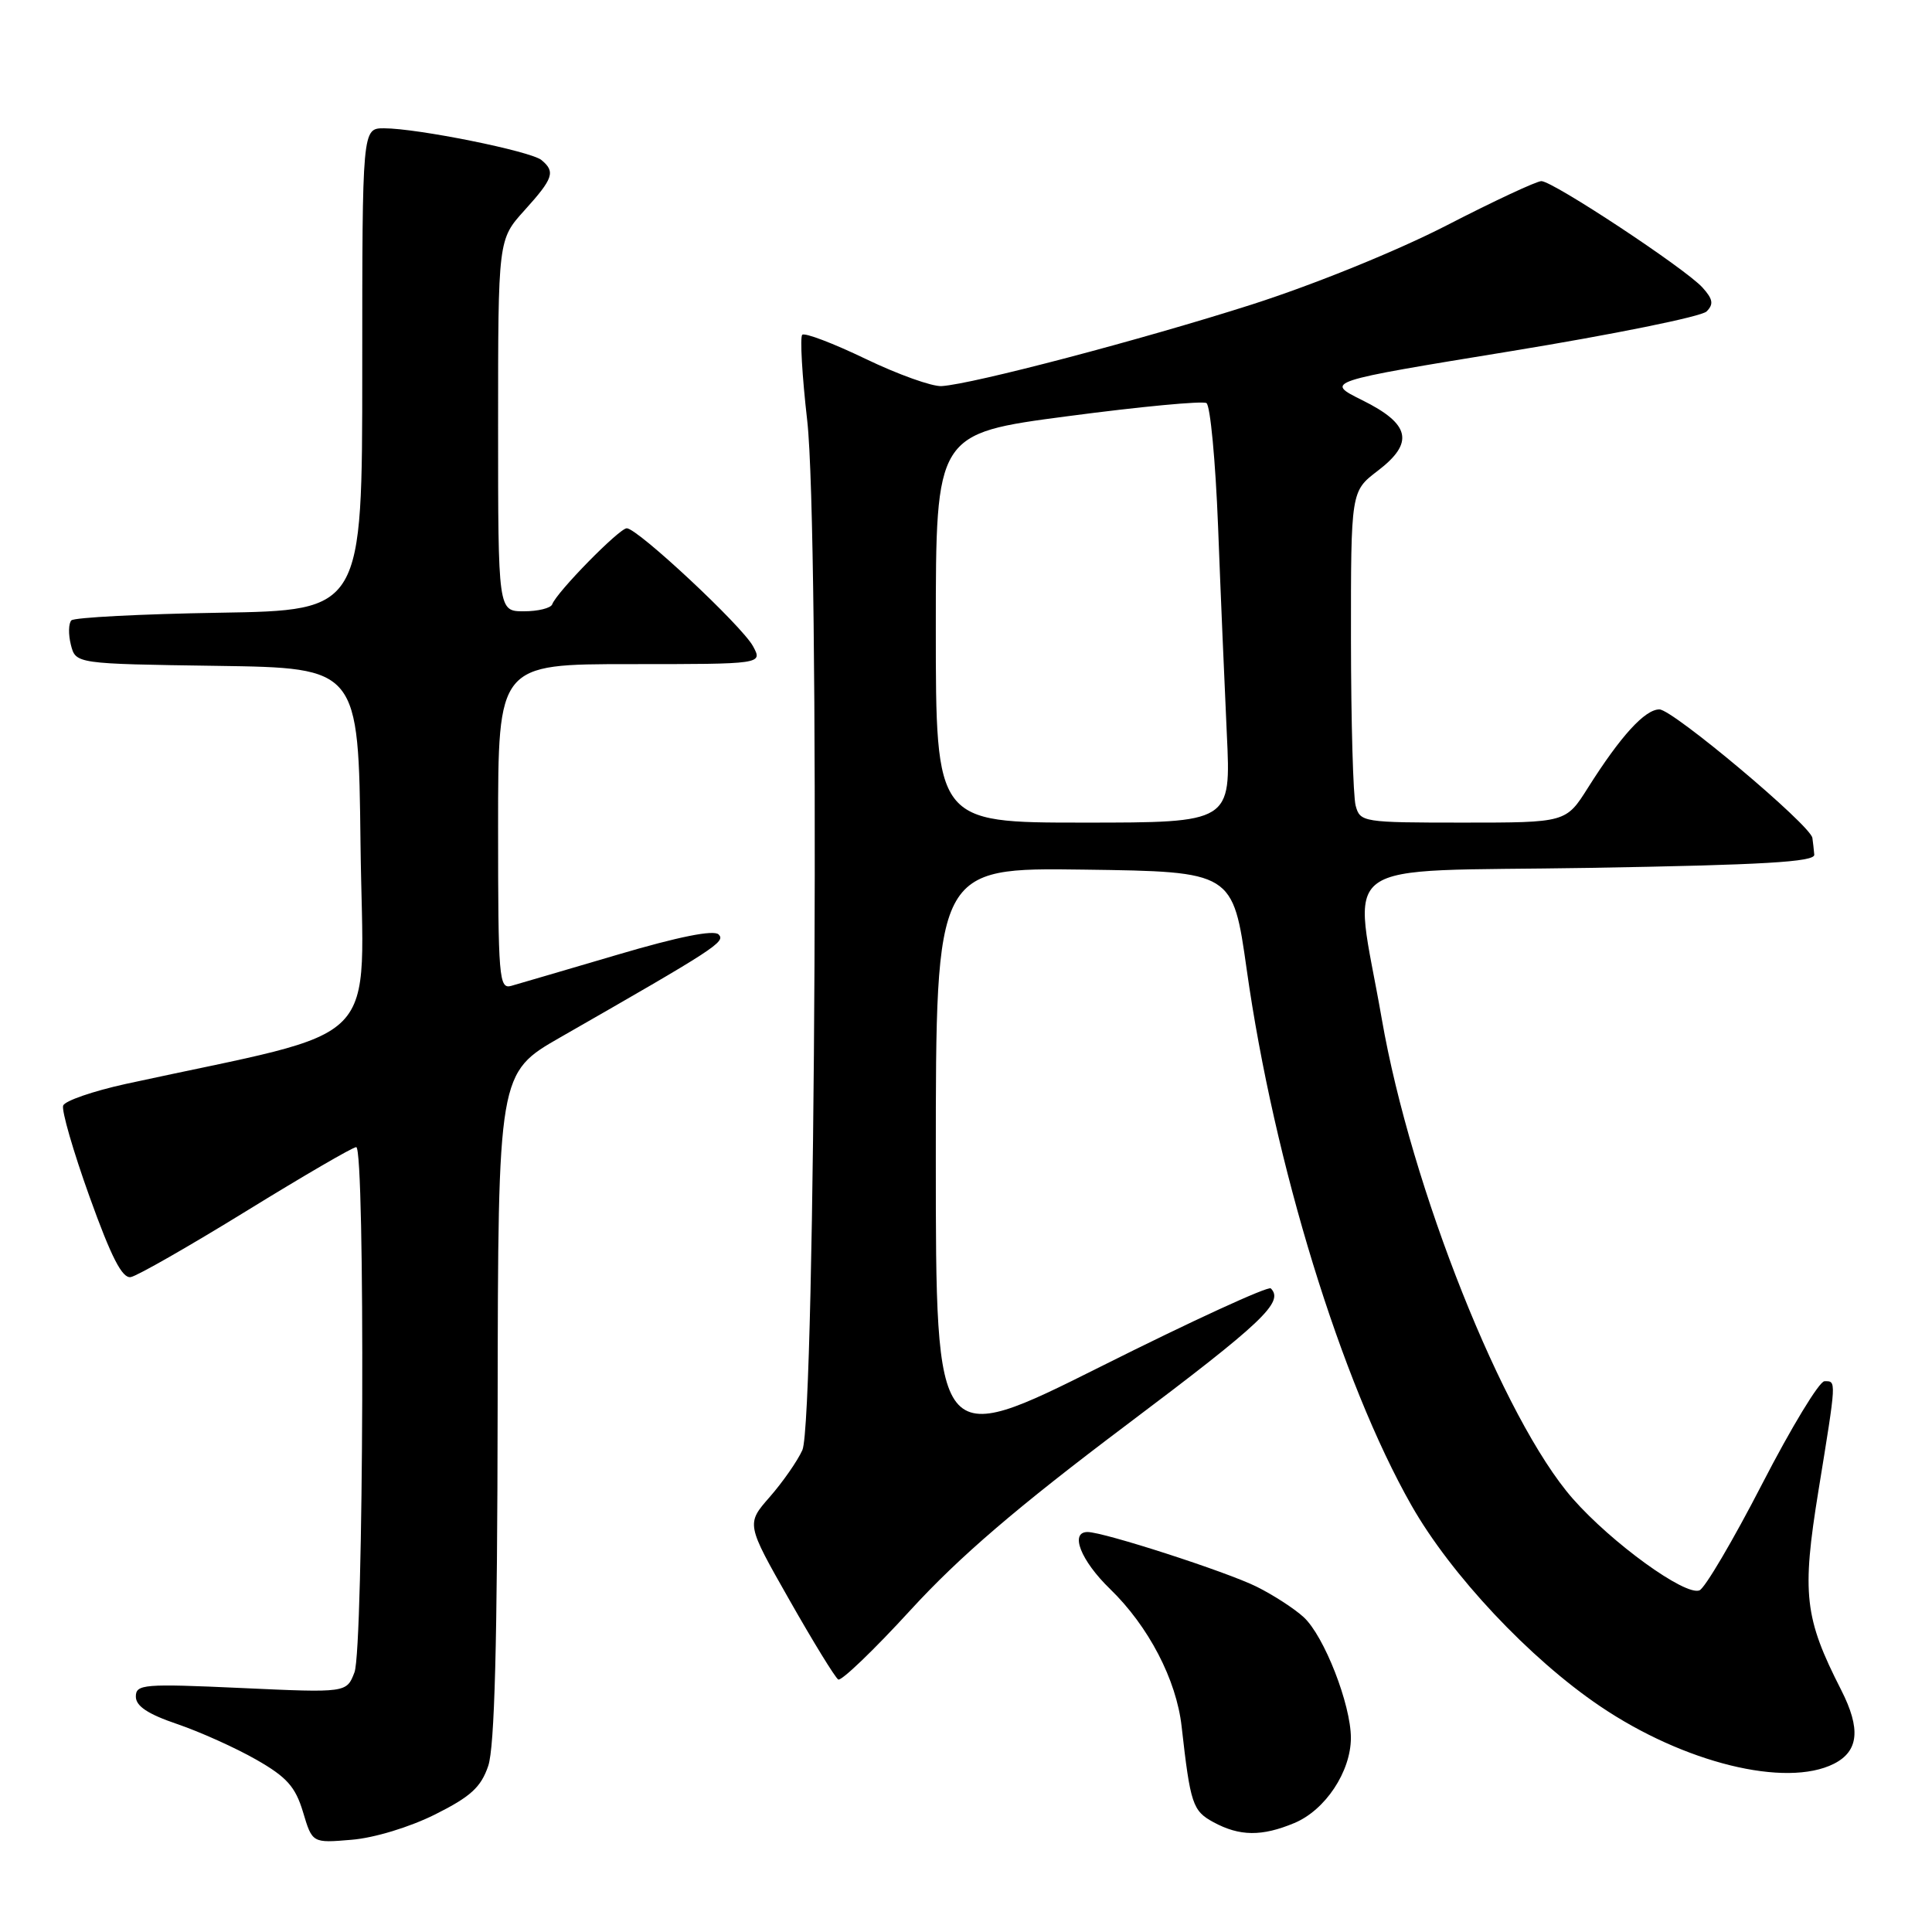 <?xml version="1.0" encoding="UTF-8" standalone="no"?>
<!DOCTYPE svg PUBLIC "-//W3C//DTD SVG 1.1//EN" "http://www.w3.org/Graphics/SVG/1.1/DTD/svg11.dtd" >
<svg xmlns="http://www.w3.org/2000/svg" xmlns:xlink="http://www.w3.org/1999/xlink" version="1.1" viewBox="0 0 256 256">
 <g >
 <path fill="currentColor"
d=" M 57.64 240.43 C 62.36 238.07 63.73 236.82 64.69 234.00 C 65.54 231.51 65.90 217.80 65.94 186.34 C 66.00 142.18 66.00 142.18 74.25 137.45 C 94.84 125.66 96.19 124.79 95.22 123.82 C 94.58 123.18 89.93 124.11 81.87 126.49 C 75.07 128.49 68.71 130.36 67.75 130.63 C 66.12 131.10 66.00 129.63 66.00 109.57 C 66.00 88.00 66.00 88.00 83.53 88.00 C 101.06 88.00 101.06 88.00 99.78 85.63 C 98.32 82.93 84.48 70.00 83.05 70.00 C 82.06 70.00 73.74 78.48 73.17 80.08 C 72.98 80.58 71.30 81.00 69.42 81.00 C 66.00 81.00 66.00 81.00 66.00 56.37 C 66.00 31.74 66.00 31.74 69.50 27.87 C 73.33 23.63 73.62 22.76 71.75 21.21 C 70.34 20.03 55.29 17.00 50.89 17.00 C 48.00 17.00 48.00 17.00 48.00 48.94 C 48.00 80.88 48.00 80.88 29.08 81.19 C 18.68 81.36 9.85 81.82 9.46 82.20 C 9.08 82.59 9.04 84.04 9.39 85.43 C 10.03 87.96 10.03 87.96 28.76 88.23 C 47.50 88.50 47.50 88.50 47.77 111.79 C 48.09 139.57 51.55 136.03 16.65 143.63 C 12.34 144.58 8.61 145.86 8.37 146.49 C 8.13 147.11 9.70 152.55 11.86 158.56 C 14.75 166.61 16.20 169.43 17.33 169.22 C 18.18 169.07 25.07 165.13 32.64 160.47 C 40.20 155.81 46.75 152.00 47.20 152.00 C 48.41 152.00 48.19 218.36 46.97 221.59 C 45.93 224.31 45.93 224.31 31.97 223.67 C 19.02 223.08 18.00 223.17 18.00 224.81 C 18.00 226.07 19.60 227.13 23.49 228.45 C 26.51 229.48 31.22 231.60 33.95 233.16 C 38.00 235.47 39.14 236.75 40.15 240.10 C 41.38 244.22 41.38 244.22 46.58 243.78 C 49.58 243.54 54.27 242.11 57.64 240.43 Z  M 171.51 241.56 C 175.61 239.85 178.99 234.75 179.00 230.29 C 179.00 225.85 175.45 216.76 172.74 214.28 C 171.51 213.15 168.70 211.33 166.50 210.24 C 162.54 208.27 146.24 203.00 144.11 203.00 C 141.71 203.00 143.21 206.79 147.09 210.55 C 152.18 215.48 155.88 222.57 156.57 228.76 C 157.73 239.06 158.03 239.95 160.79 241.45 C 164.26 243.33 167.20 243.36 171.51 241.56 Z  M 243.00 233.71 C 246.30 232.04 246.59 229.08 243.96 223.92 C 239.09 214.37 238.73 211.22 240.96 197.49 C 243.36 182.72 243.35 183.00 241.75 183.02 C 241.06 183.03 237.35 189.15 233.50 196.62 C 229.65 204.09 225.91 210.44 225.19 210.73 C 223.29 211.50 213.56 204.45 208.40 198.58 C 199.21 188.11 186.98 157.38 183.09 135.00 C 179.31 113.23 176.10 115.57 210.50 115.00 C 233.64 114.61 240.48 114.21 240.40 113.25 C 240.34 112.56 240.23 111.56 240.15 111.03 C 239.89 109.32 221.64 94.00 219.88 94.00 C 217.96 94.00 214.74 97.53 210.42 104.37 C 207.50 109.00 207.50 109.00 193.87 109.00 C 180.57 109.00 180.22 108.94 179.63 106.75 C 179.30 105.51 179.02 95.64 179.01 84.80 C 179.00 65.10 179.00 65.10 182.55 62.39 C 187.43 58.67 186.89 56.19 180.51 53.03 C 175.53 50.56 175.53 50.56 200.22 46.53 C 213.79 44.31 225.45 41.95 226.13 41.27 C 227.09 40.31 226.98 39.64 225.59 38.10 C 223.32 35.59 205.77 24.00 204.24 24.00 C 203.61 24.00 197.94 26.64 191.66 29.88 C 185.08 33.26 174.14 37.70 165.87 40.35 C 151.29 45.01 128.91 50.90 124.77 51.16 C 123.52 51.24 118.99 49.62 114.69 47.55 C 110.39 45.48 106.62 44.05 106.30 44.36 C 105.99 44.68 106.28 49.79 106.96 55.72 C 108.63 70.33 108.07 188.23 106.32 192.14 C 105.67 193.59 103.72 196.38 102.00 198.35 C 98.87 201.92 98.87 201.92 104.60 212.00 C 107.75 217.55 110.66 222.29 111.07 222.54 C 111.47 222.79 115.79 218.65 120.65 213.34 C 127.16 206.24 134.73 199.75 149.25 188.82 C 167.32 175.23 170.18 172.52 168.39 170.72 C 168.05 170.38 157.92 175.03 145.89 181.06 C 124.00 192.01 124.00 192.01 124.00 153.48 C 124.00 114.96 124.00 114.96 143.68 115.23 C 163.36 115.50 163.36 115.50 165.20 128.50 C 168.82 154.17 177.72 183.12 187.03 199.48 C 192.24 208.65 202.69 219.78 212.00 226.07 C 223.12 233.60 236.63 236.92 243.00 233.71 Z  M 124.00 83.23 C 124.00 57.45 124.00 57.45 141.47 55.15 C 151.07 53.88 159.35 53.10 159.86 53.41 C 160.37 53.73 161.06 61.08 161.40 69.74 C 161.73 78.41 162.26 90.79 162.56 97.25 C 163.12 109.00 163.12 109.00 143.56 109.00 C 124.00 109.00 124.00 109.00 124.00 83.23 Z "/>
</g>
</svg>